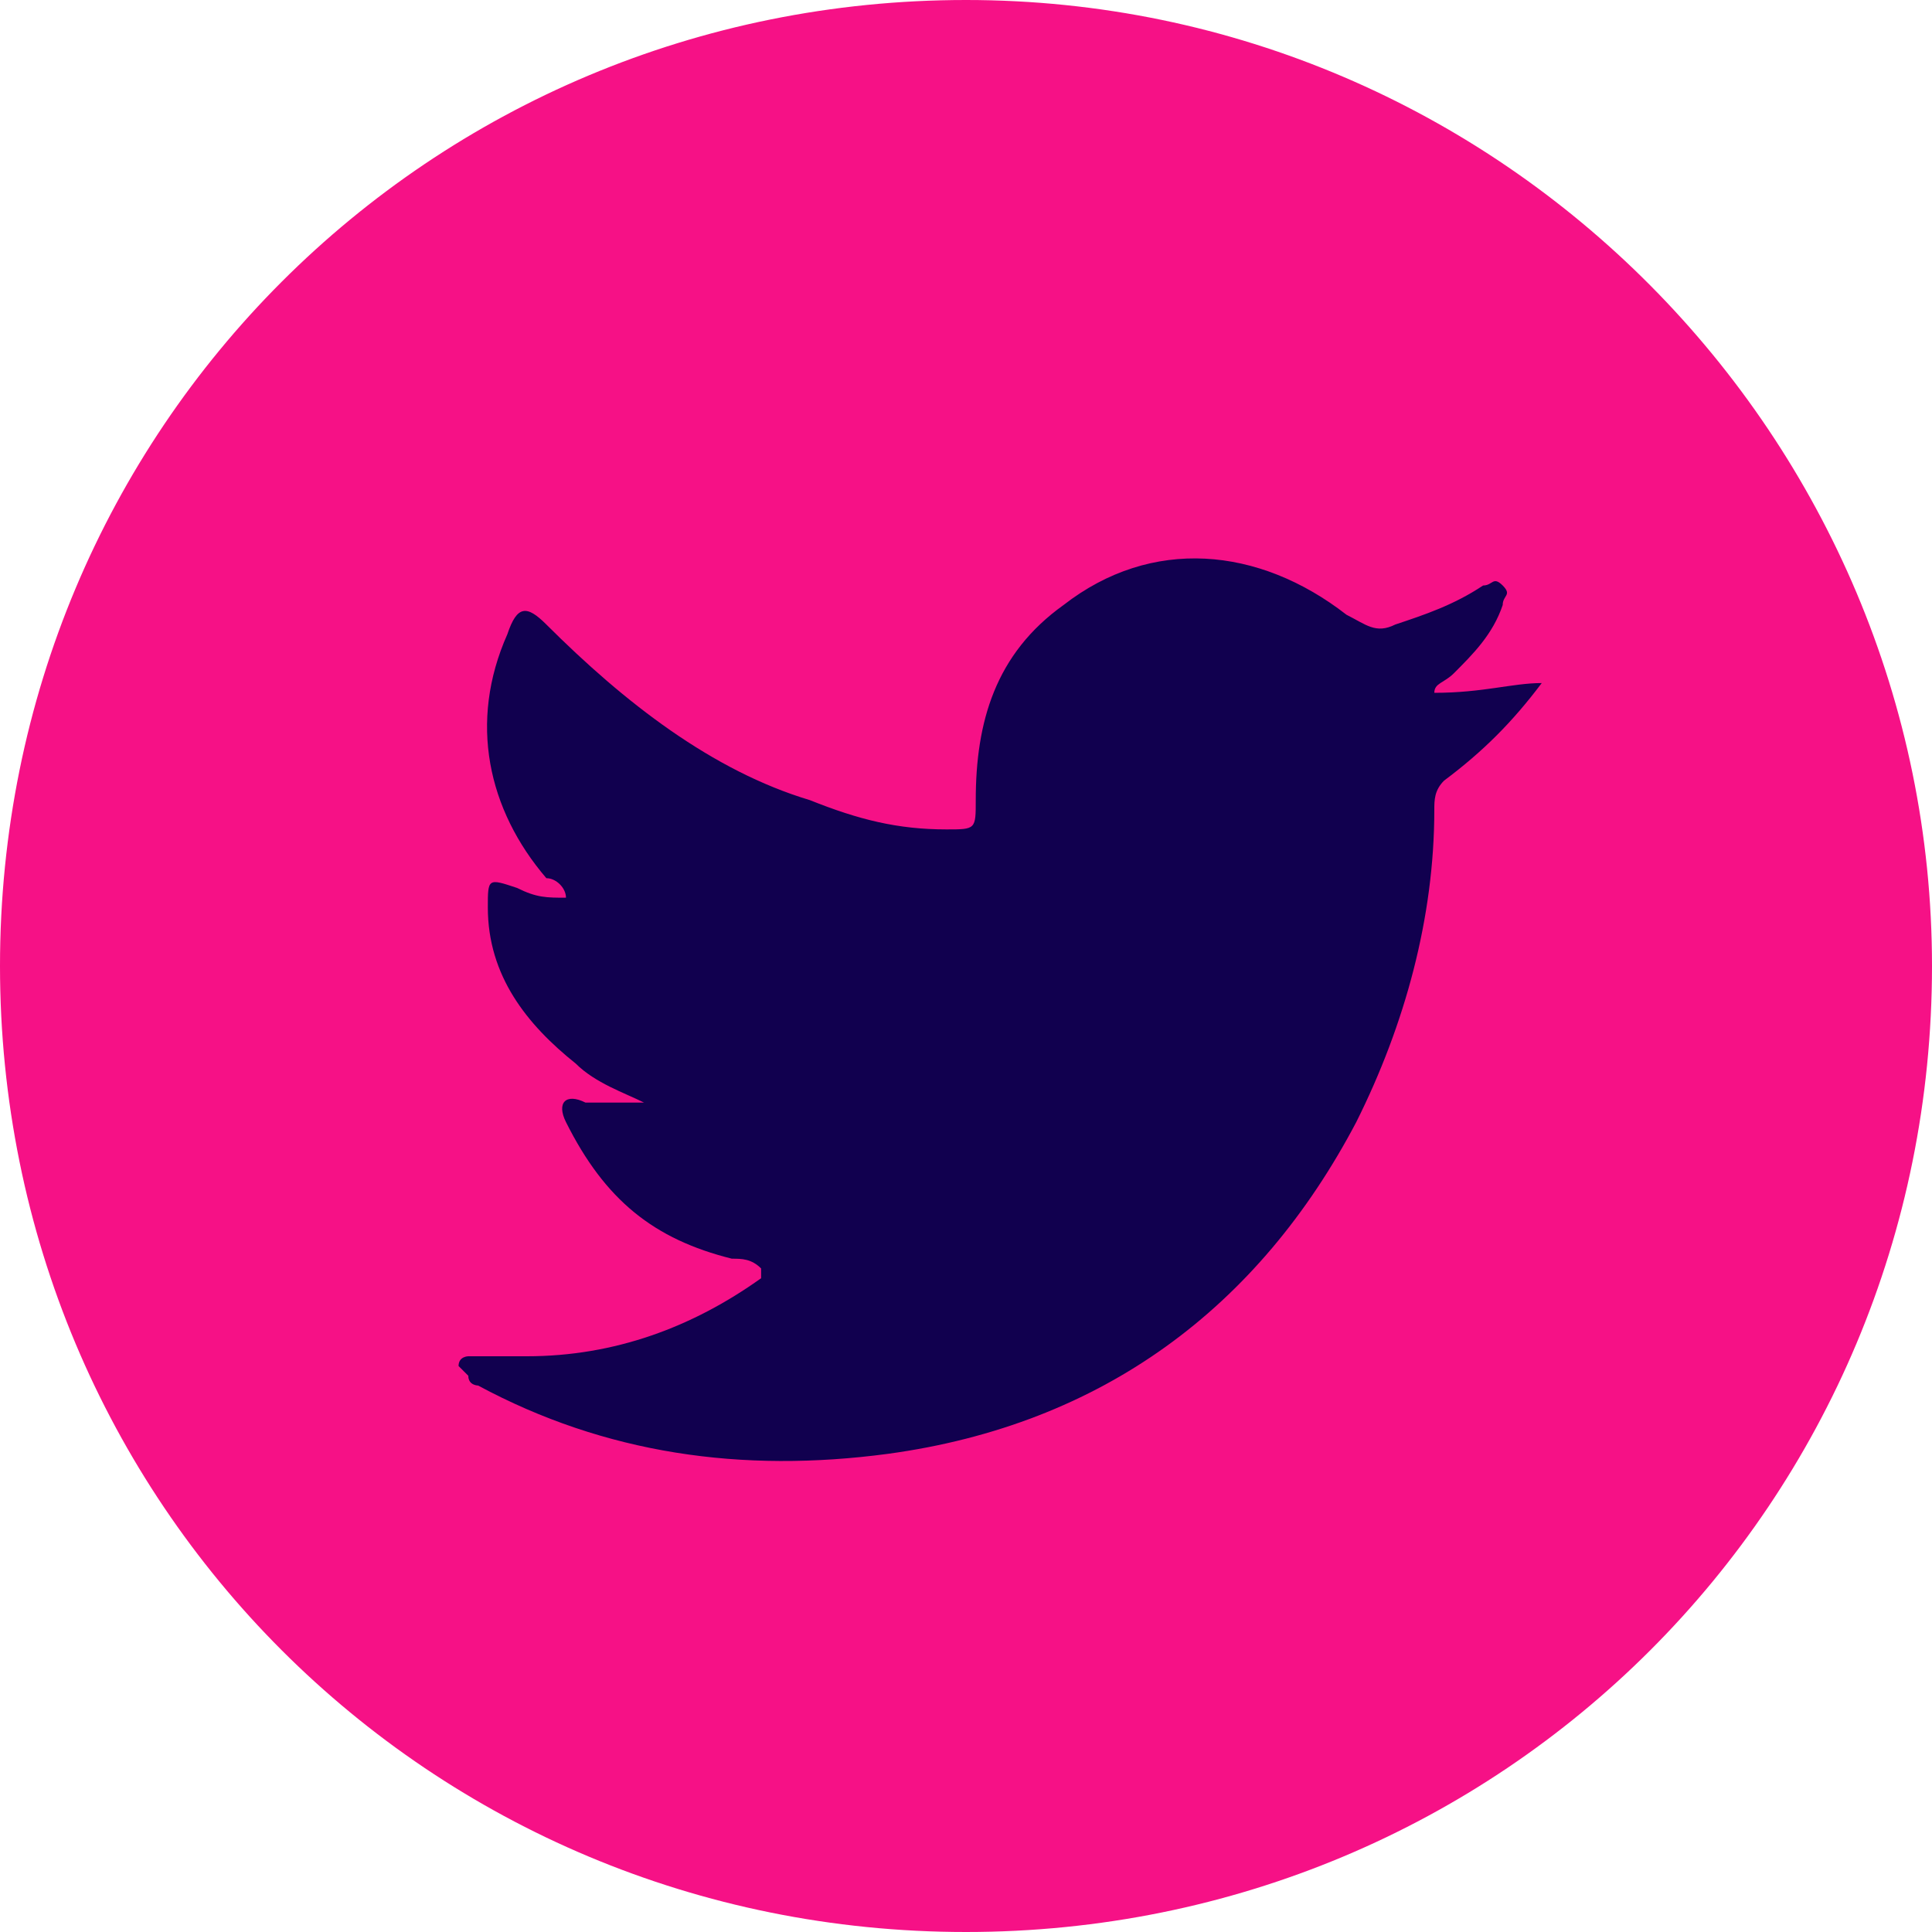 <svg width="20" height="20" viewBox="0 0 20 20" fill="none" xmlns="http://www.w3.org/2000/svg">
<path d="M20 10C20 15.556 15.556 20 10 20C4.444 20 0 15.556 0 10C0 4.444 4.444 0 10 0C15.556 0 20 4.545 20 10Z" fill="#F61186"/>
<path d="M15.96 7.071C15.656 7.475 15.354 7.778 14.949 8.081C14.848 8.182 14.848 8.283 14.848 8.384C14.848 9.495 14.545 10.606 14.04 11.616C13.03 13.535 11.414 14.747 9.192 15.05C7.677 15.252 6.263 15.05 4.949 14.343C4.949 14.343 4.848 14.343 4.848 14.242L4.747 14.141C4.747 14.04 4.848 14.04 4.848 14.04C5.05 14.04 5.252 14.04 5.454 14.04C6.364 14.04 7.172 13.737 7.879 13.232C7.879 13.232 7.879 13.232 7.879 13.131C7.778 13.03 7.677 13.03 7.576 13.03C6.768 12.828 6.263 12.424 5.859 11.616C5.758 11.414 5.859 11.313 6.061 11.414C6.263 11.414 6.465 11.414 6.667 11.414C6.465 11.313 6.162 11.212 5.96 11.01C5.454 10.606 5.05 10.101 5.05 9.394C5.05 9.091 5.05 9.091 5.353 9.192C5.555 9.293 5.657 9.293 5.859 9.293C5.859 9.192 5.757 9.091 5.656 9.091C5.05 8.384 4.848 7.475 5.252 6.566C5.353 6.263 5.454 6.263 5.656 6.465C6.465 7.273 7.374 7.98 8.384 8.283C8.889 8.485 9.293 8.586 9.798 8.586C10.101 8.586 10.101 8.586 10.101 8.283C10.101 7.475 10.303 6.768 11.01 6.263C11.919 5.556 13.03 5.657 13.939 6.364C14.141 6.465 14.242 6.566 14.444 6.465C14.747 6.364 15.05 6.263 15.353 6.061C15.454 6.061 15.454 5.96 15.556 6.061C15.656 6.162 15.556 6.162 15.556 6.263C15.454 6.566 15.252 6.768 15.05 6.97C14.949 7.071 14.848 7.071 14.848 7.172C15.353 7.172 15.656 7.071 15.96 7.071Z" fill="#11004F"/>
</svg>
